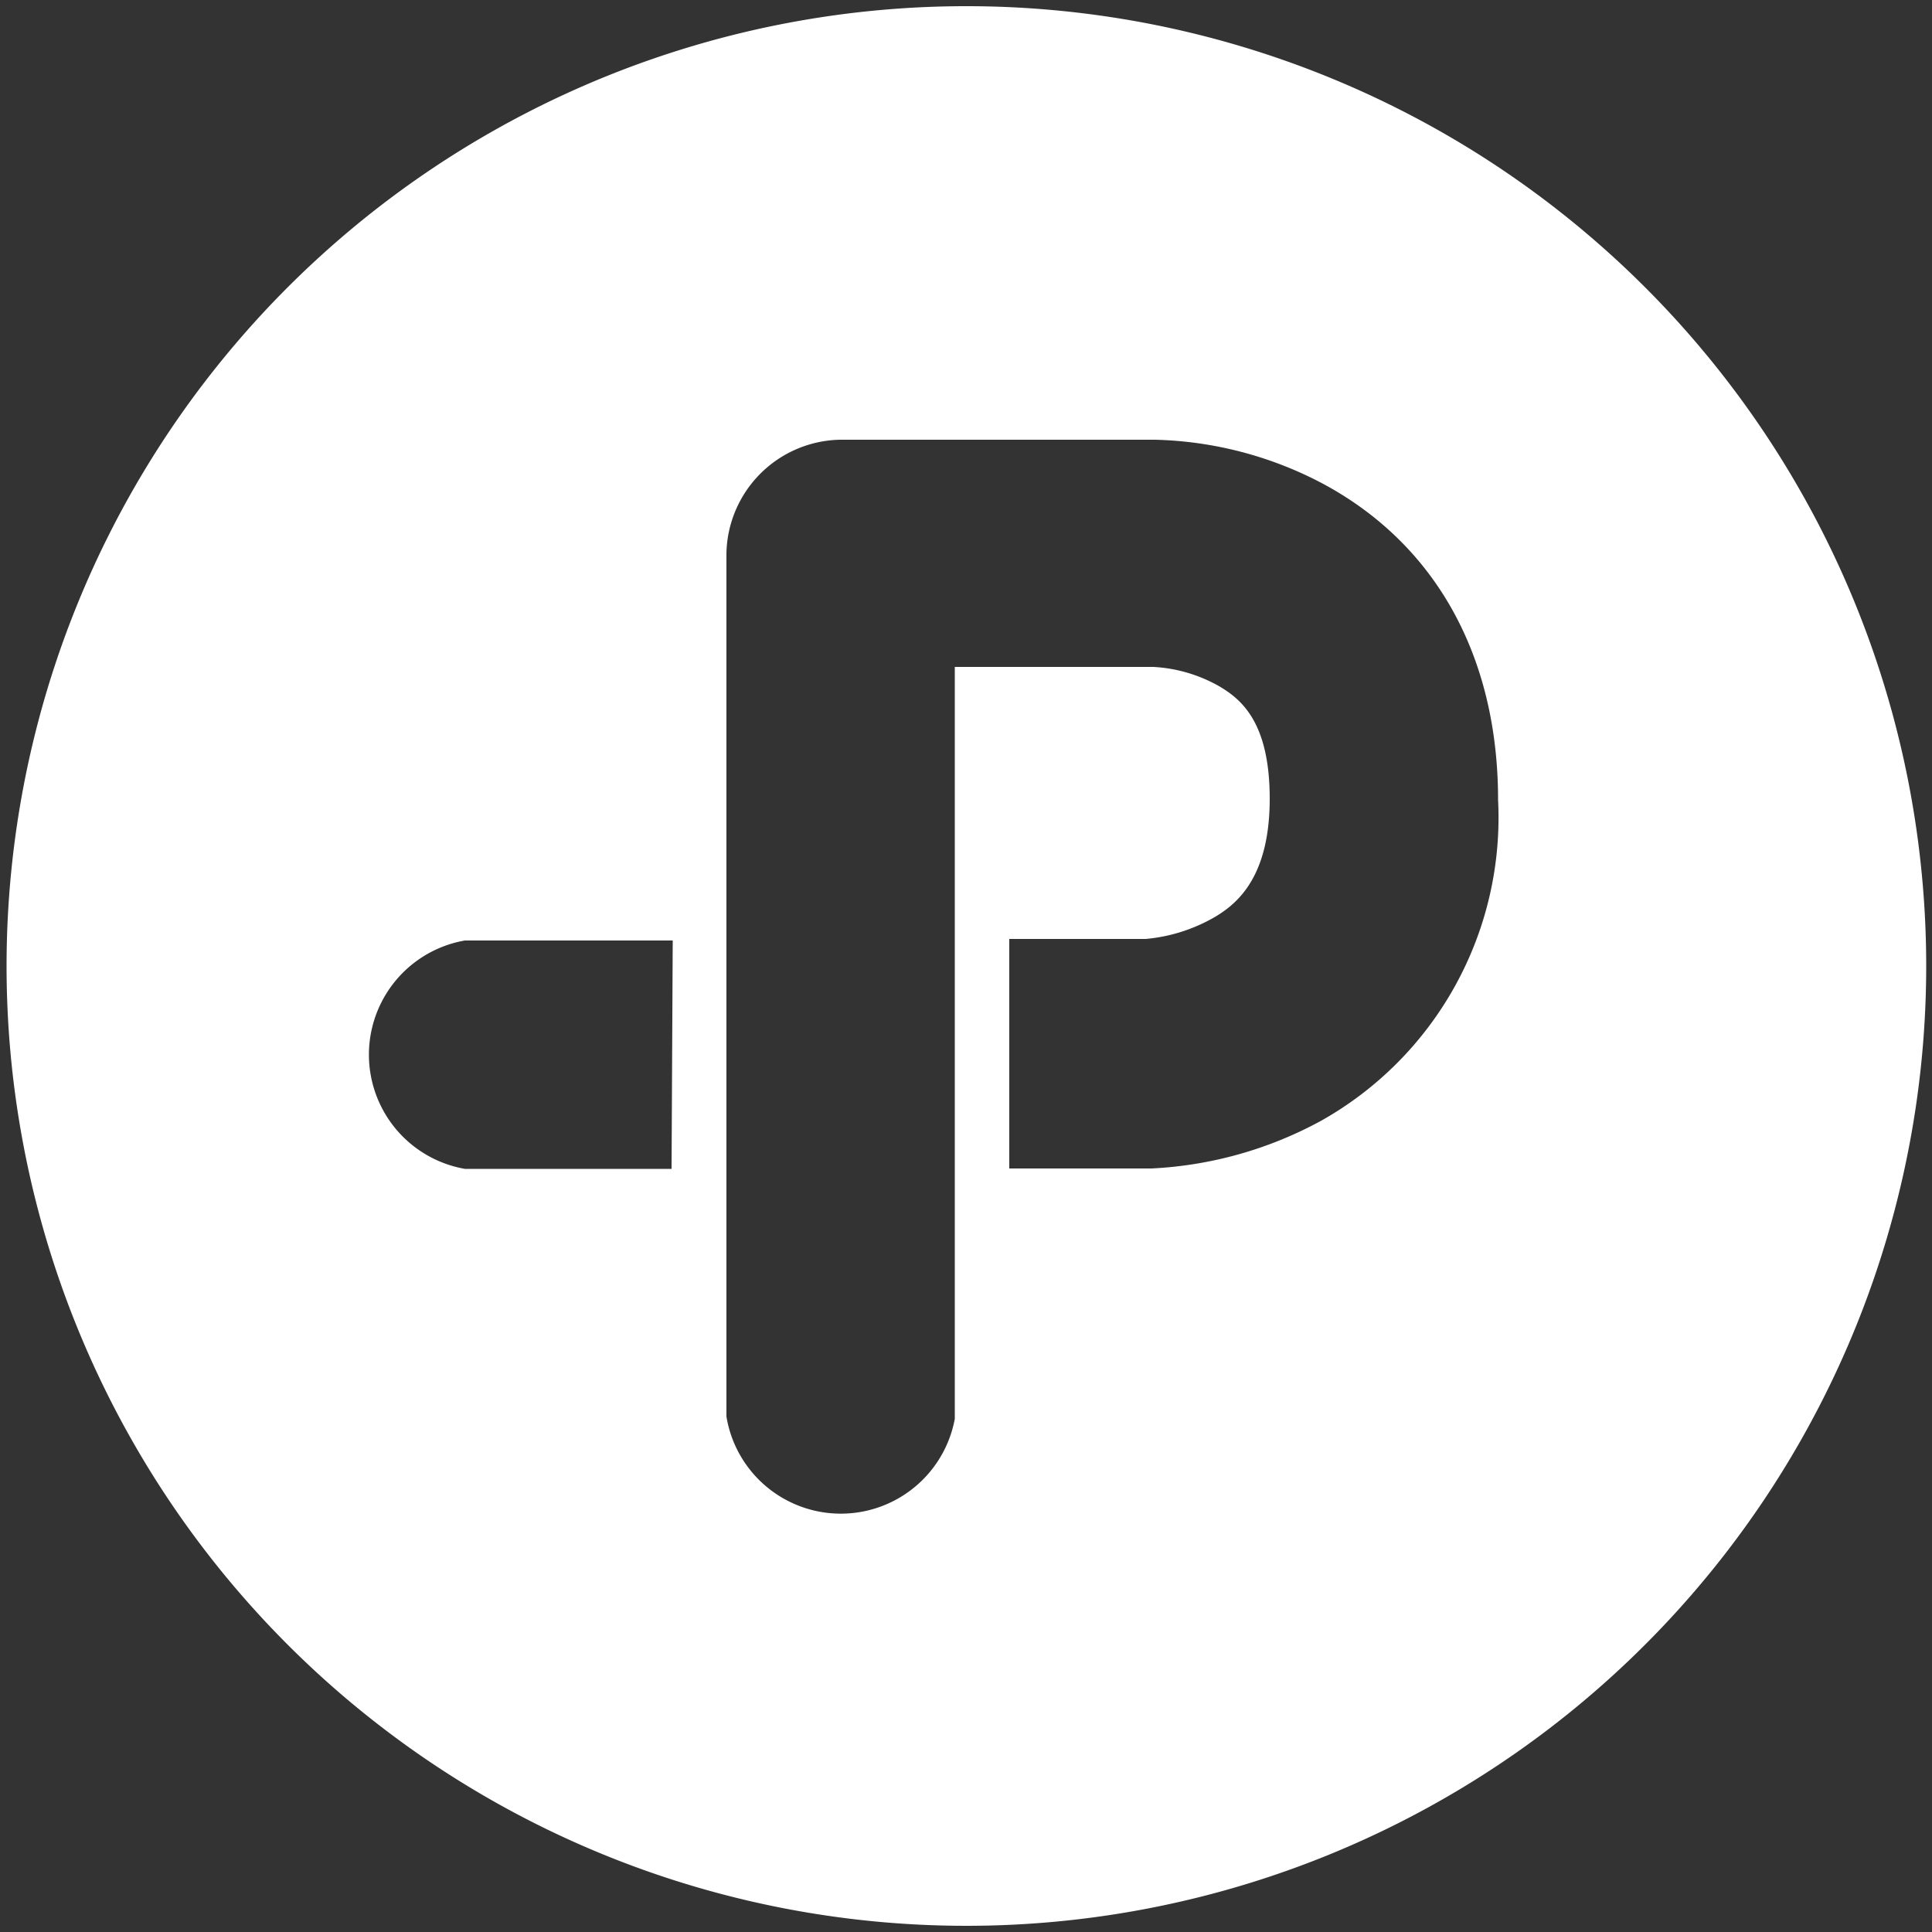 <svg id="Layer_1" data-name="Layer 1" xmlns="http://www.w3.org/2000/svg" viewBox="0 0 50 50"><rect x="0" y="0" width="50" height="50" fill="#333333" stroke="none"/><defs><style>.cls-1{fill:#fff;}</style></defs><path class="cls-1" d="M25,.16A24.84,24.84,0,1,0,49.85,25,24.84,24.84,0,0,0,25,.16ZM17.38,30.25l-5.35,0h0a3,3,0,0,1,0-5.91l5.38,0ZM34.2,29a10.19,10.19,0,0,1-4.4,1.24H26.12V24.3h3.53a4.33,4.33,0,0,0,1.81-.58c.6-.36,1.4-1.07,1.4-3.05s-.74-2.57-1.29-2.9a3.86,3.86,0,0,0-1.72-.51H24.71v.16h0v19.3h0a3,3,0,0,1-5.91-.06V30.24h0V24.33h0v-10a3,3,0,0,1,2.95-2.95h8.13a9.77,9.77,0,0,1,4.36,1.14c2.92,1.57,4.53,4.47,4.53,8.18A9,9,0,0,1,34.2,29Z"/></svg>
